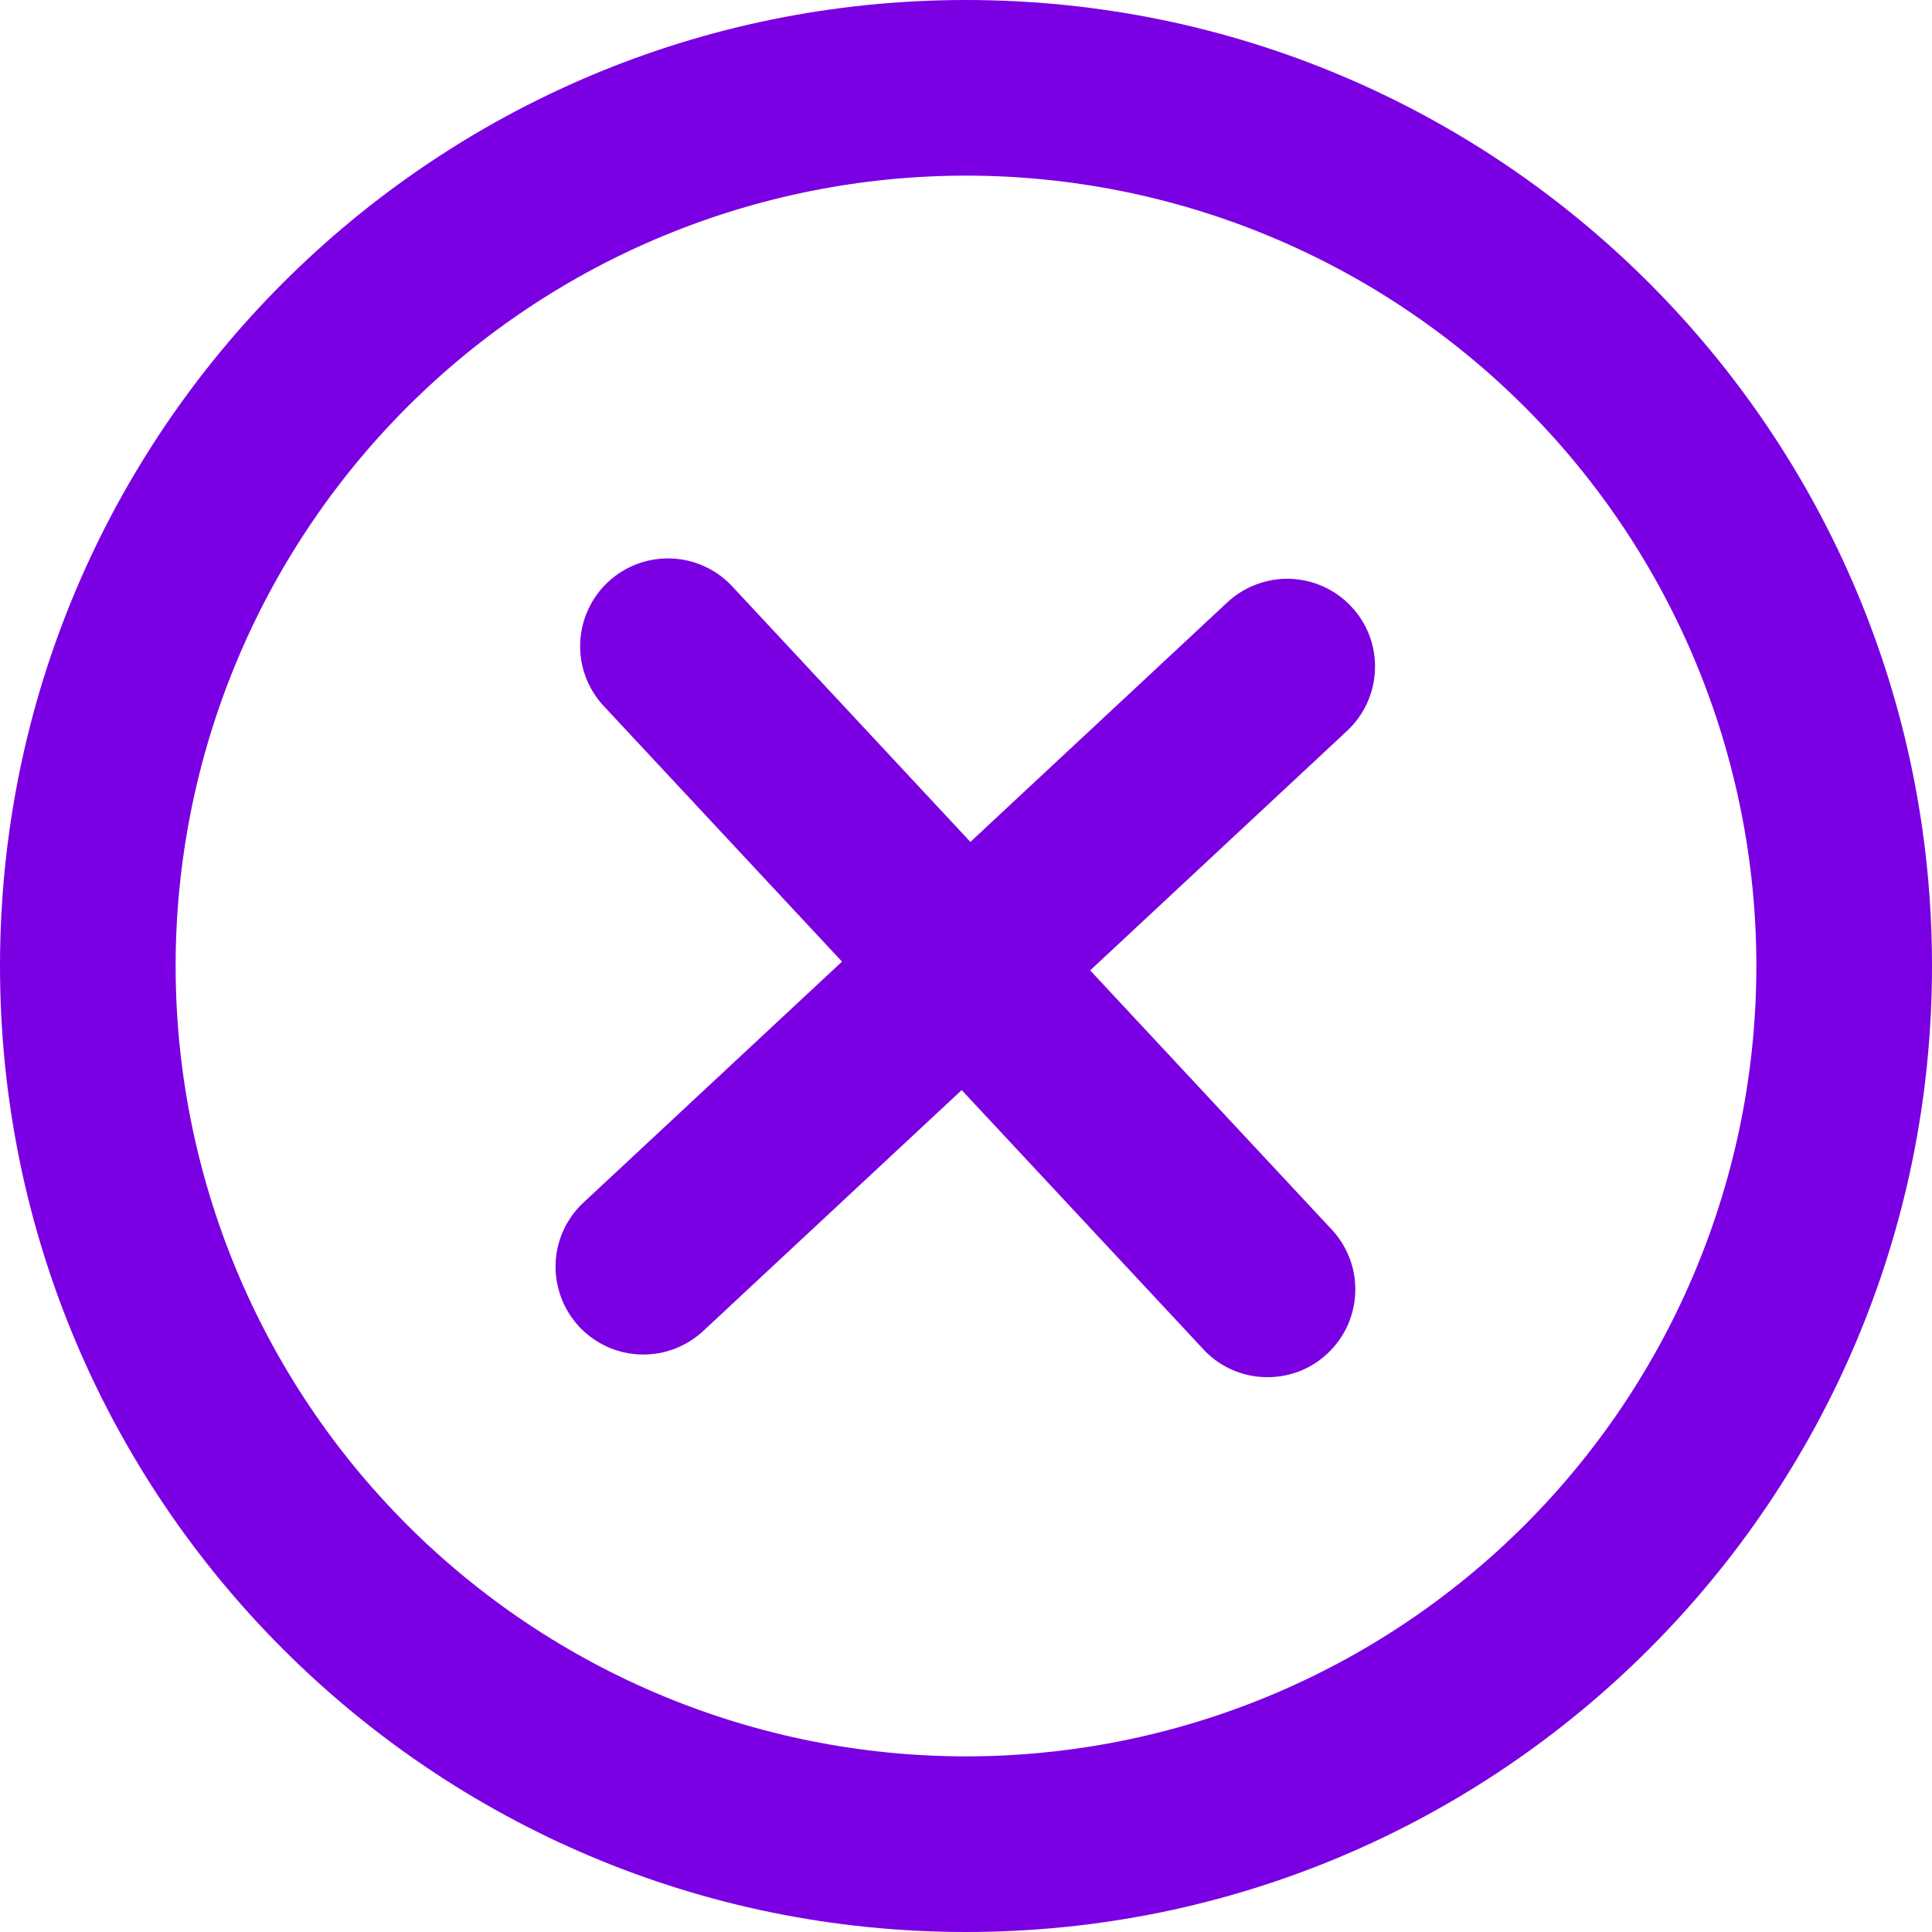 <svg width="22" height="22" viewBox="0 0 22 22" fill="none" xmlns="http://www.w3.org/2000/svg">
<path d="M15.34 8.322C15.436 8.232 15.513 8.125 15.568 8.005C15.622 7.886 15.653 7.757 15.657 7.626C15.662 7.494 15.641 7.363 15.595 7.24C15.549 7.117 15.479 7.005 15.389 6.909C15.3 6.812 15.192 6.735 15.073 6.681C14.953 6.626 14.824 6.596 14.693 6.591C14.562 6.586 14.431 6.608 14.308 6.654C14.185 6.7 14.072 6.769 13.976 6.859L11.05 9.587L8.322 6.66C8.139 6.473 7.891 6.365 7.63 6.359C7.368 6.353 7.115 6.449 6.924 6.627C6.733 6.806 6.619 7.052 6.607 7.313C6.595 7.574 6.686 7.829 6.86 8.024L9.588 10.95L6.661 13.678C6.561 13.767 6.481 13.874 6.423 13.995C6.366 14.115 6.333 14.245 6.327 14.379C6.321 14.512 6.342 14.645 6.388 14.77C6.434 14.895 6.504 15.009 6.595 15.107C6.686 15.204 6.795 15.282 6.917 15.337C7.038 15.392 7.17 15.421 7.303 15.424C7.436 15.427 7.569 15.404 7.692 15.355C7.816 15.306 7.929 15.233 8.025 15.14L10.951 12.413L13.679 15.339C13.767 15.44 13.874 15.523 13.995 15.582C14.116 15.64 14.247 15.675 14.381 15.681C14.515 15.688 14.649 15.668 14.775 15.623C14.902 15.577 15.017 15.506 15.115 15.414C15.213 15.323 15.292 15.212 15.347 15.09C15.401 14.967 15.431 14.835 15.433 14.701C15.436 14.566 15.411 14.433 15.361 14.309C15.31 14.184 15.236 14.071 15.141 13.976L12.414 11.05L15.34 8.322Z" fill="#7A00E3"/>
<path fill-rule="evenodd" clip-rule="evenodd" d="M0 11C0 4.925 4.925 0 11 0C17.075 0 22 4.925 22 11C22 17.075 17.075 22 11 22C4.925 22 0 17.075 0 11ZM11 20C9.818 20 8.648 19.767 7.556 19.315C6.464 18.863 5.472 18.2 4.636 17.364C3.8 16.528 3.137 15.536 2.685 14.444C2.233 13.352 2 12.182 2 11C2 9.818 2.233 8.648 2.685 7.556C3.137 6.464 3.8 5.472 4.636 4.636C5.472 3.8 6.464 3.137 7.556 2.685C8.648 2.233 9.818 2 11 2C13.387 2 15.676 2.948 17.364 4.636C19.052 6.324 20 8.613 20 11C20 13.387 19.052 15.676 17.364 17.364C15.676 19.052 13.387 20 11 20Z" fill="#7A00E3"/>
</svg>
